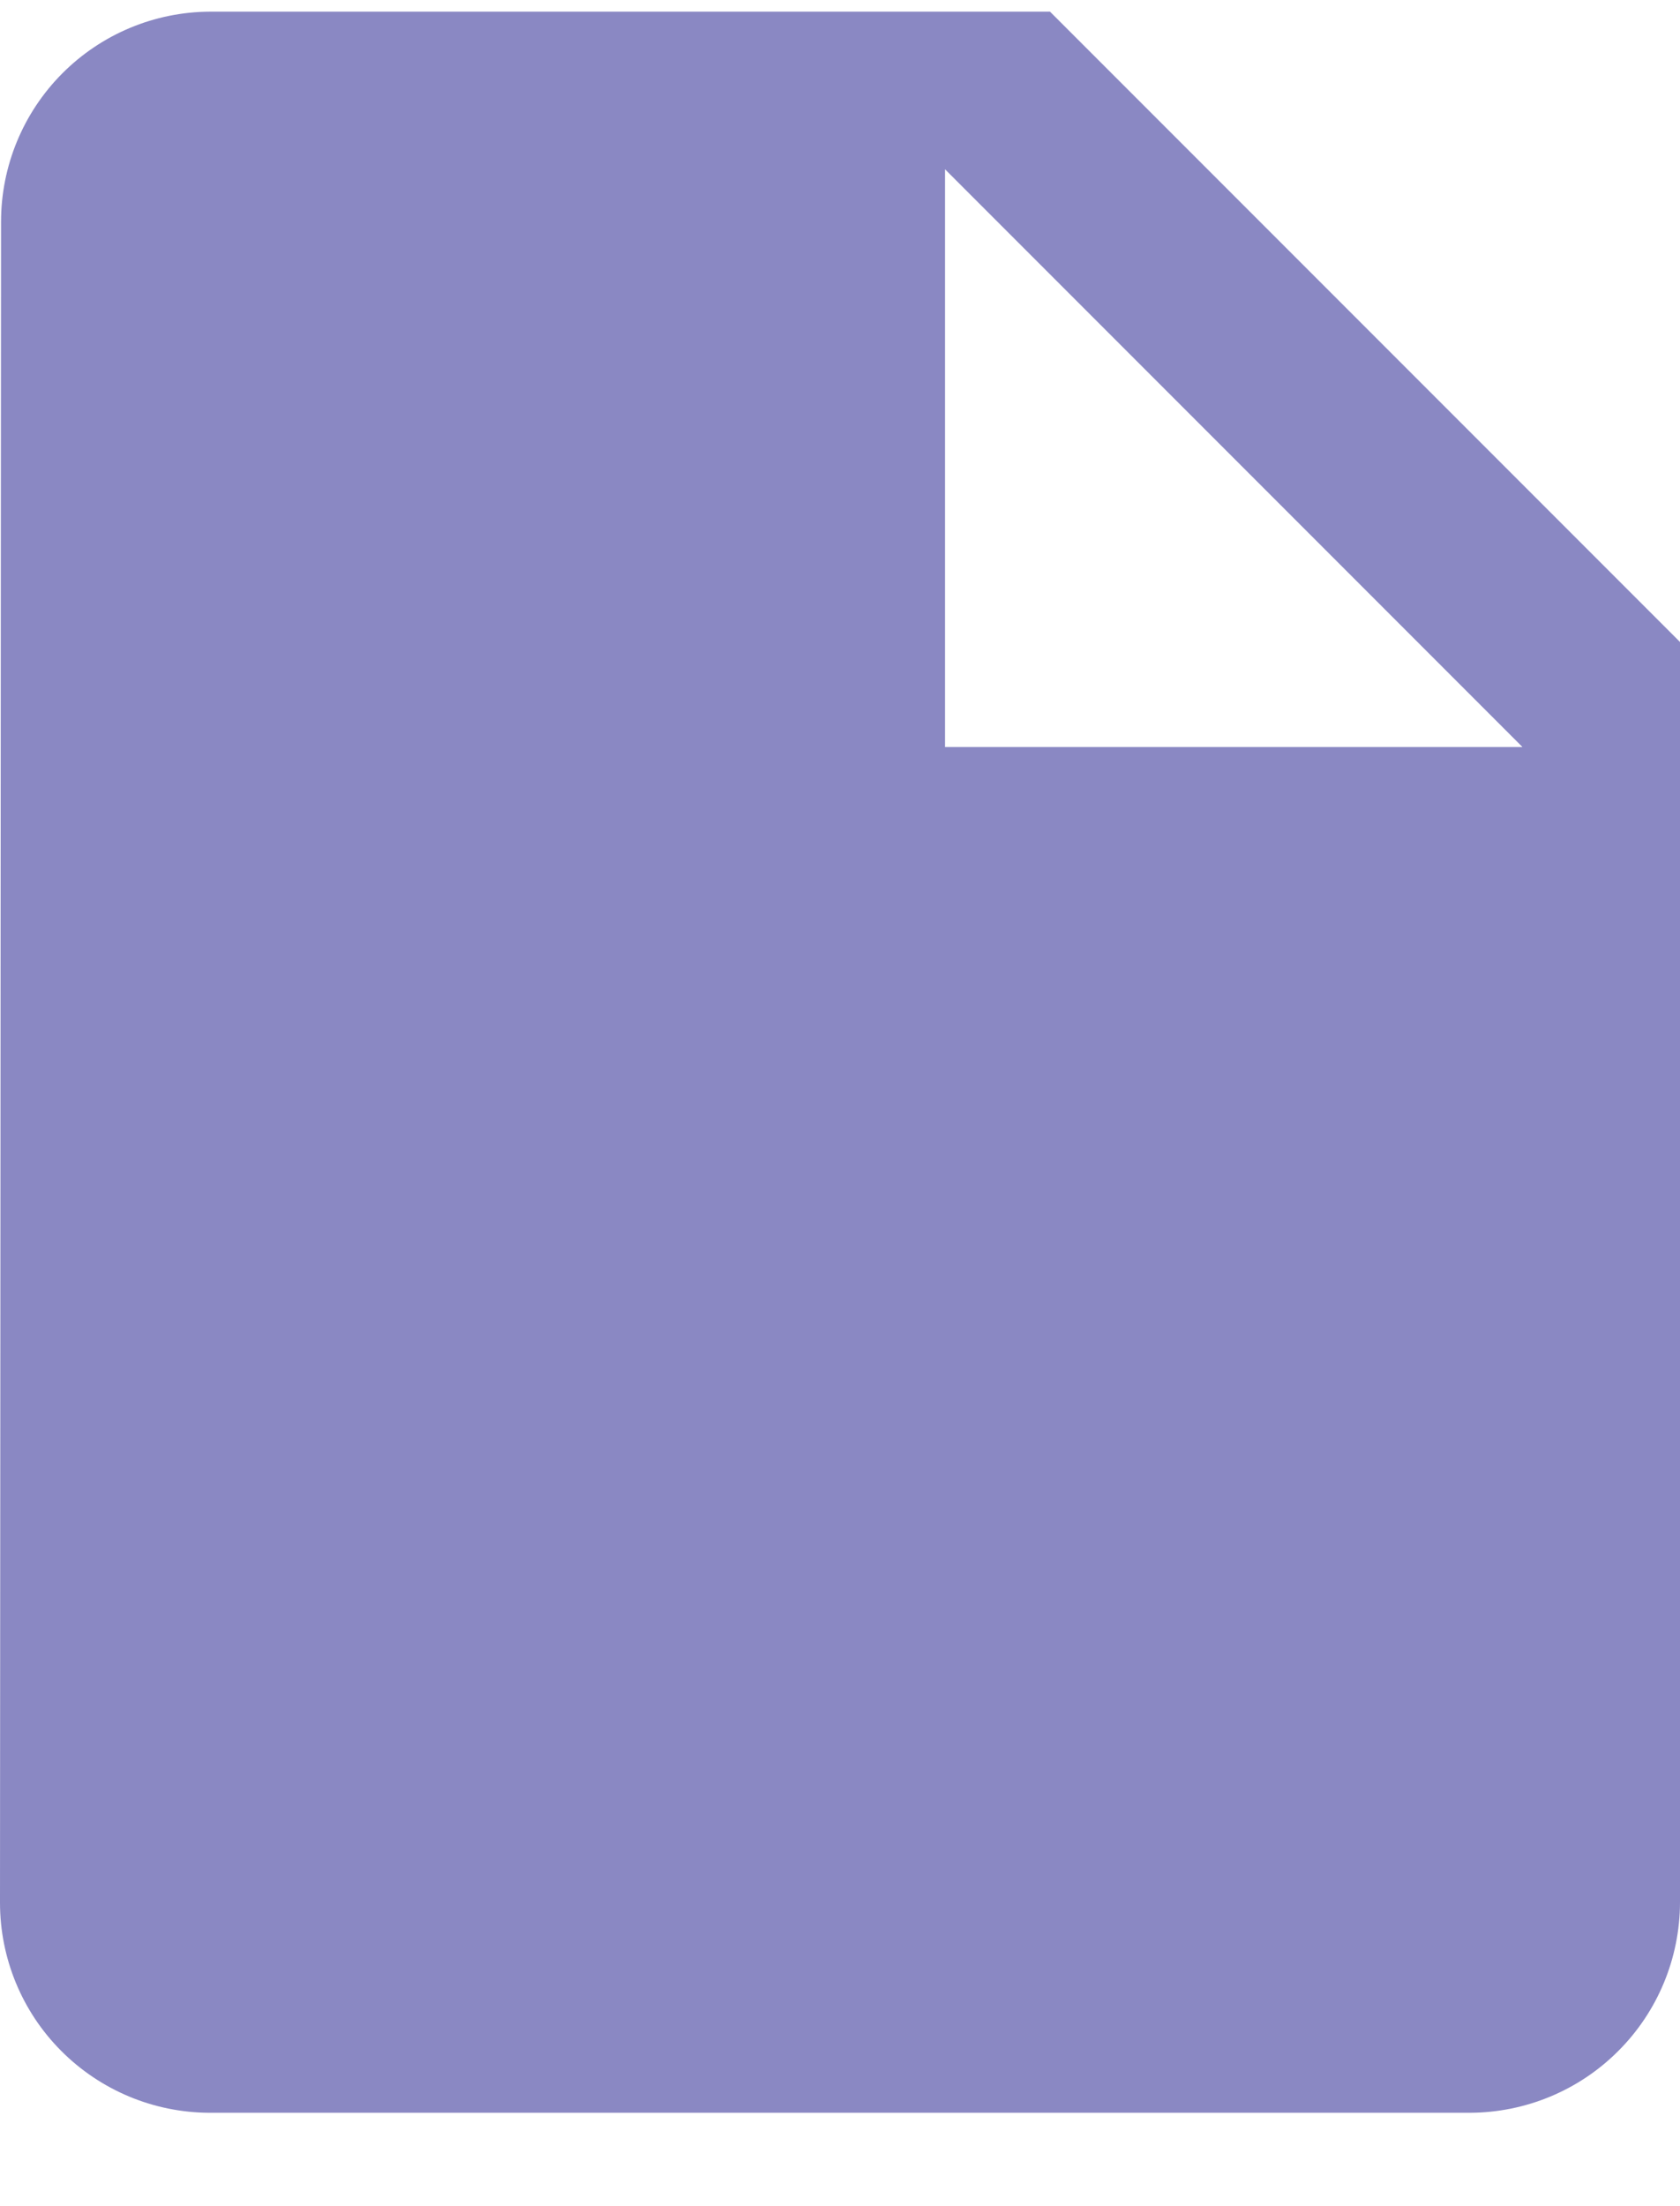 <svg width="16" height="21" viewBox="0 0 16 21" fill="none" xmlns="http://www.w3.org/2000/svg">
<path d="M2 0.111C1.471 0.113 0.965 0.325 0.592 0.7C0.219 1.075 0.01 1.582 0.01 2.111L1.56476e-10 18.111C-6.6087e-06 18.64 0.209 19.147 0.582 19.521C0.955 19.896 1.461 20.108 1.99 20.111H14C14.53 20.109 15.038 19.898 15.412 19.523C15.787 19.149 15.998 18.641 16 18.111V6.111L10 0.111H2ZM9 7.111V1.611L14.5 7.111H9Z" fill="#8A88C3"/>
</svg>
